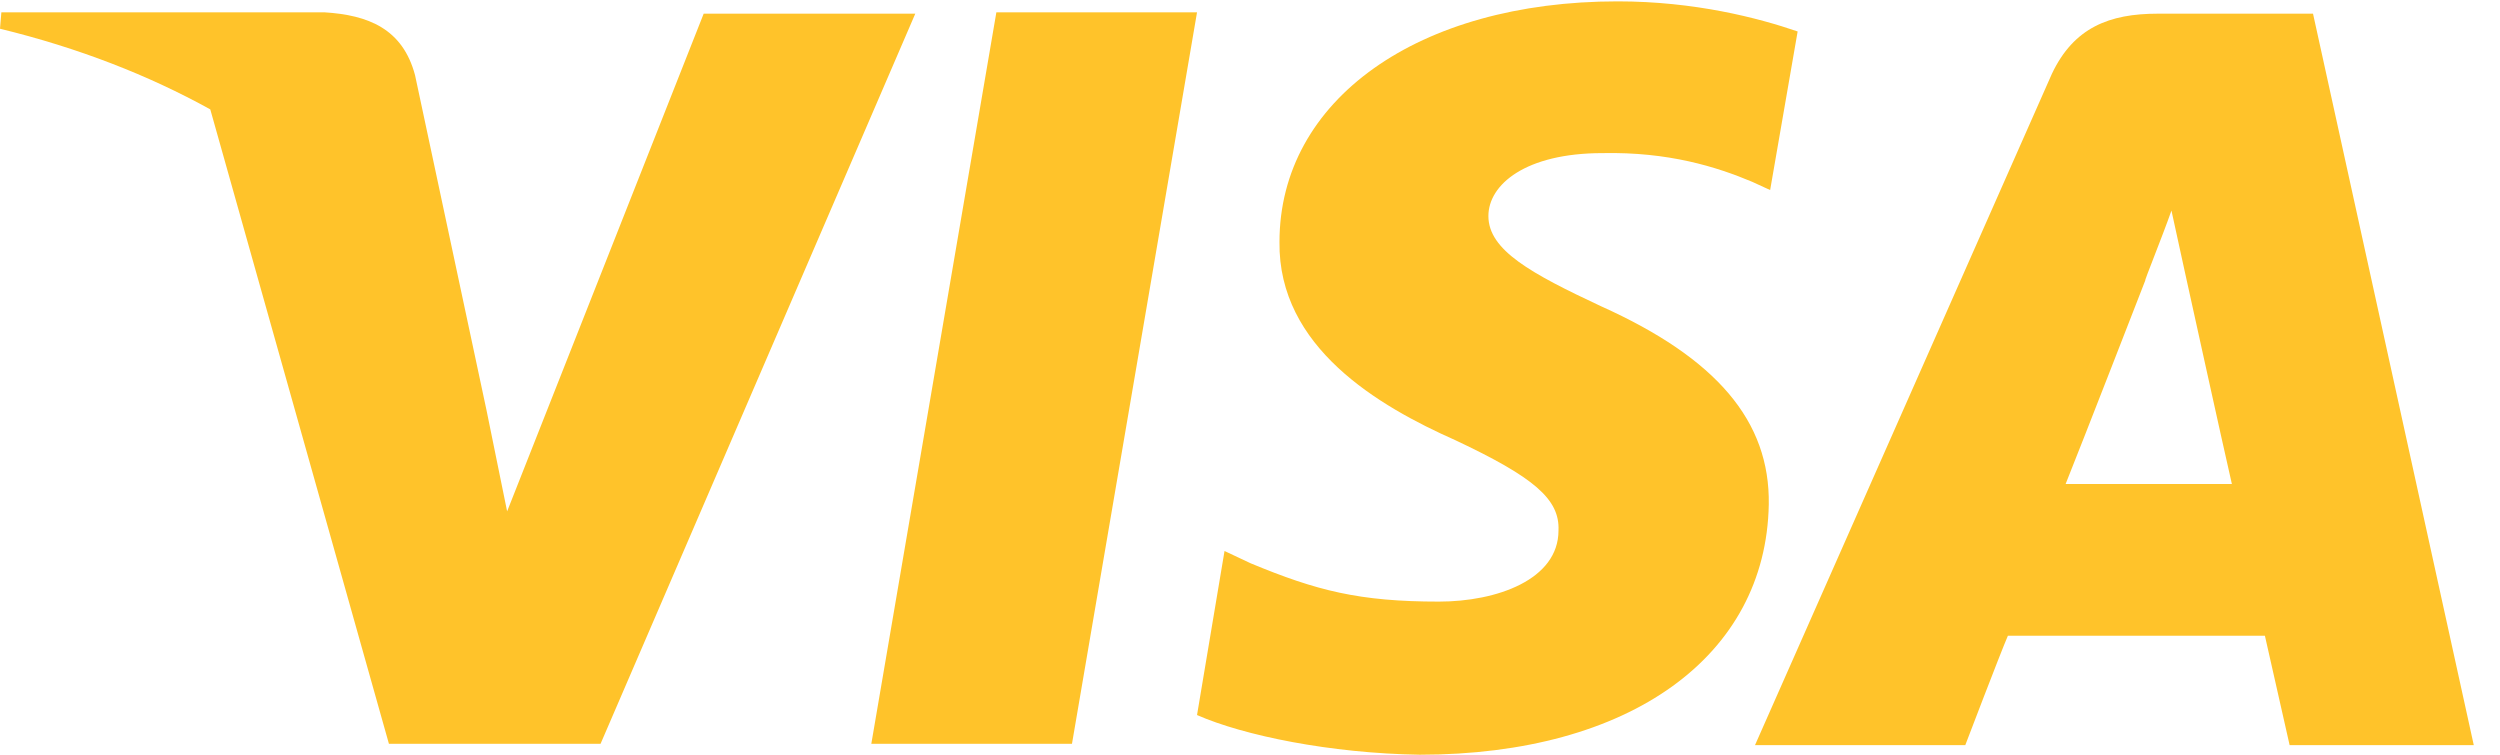 <svg width="53" height="16" viewBox="0 0 53 16" fill="none" xmlns="http://www.w3.org/2000/svg">
<g clip-path="url(#clip0)">
<path fill-rule="evenodd" clip-rule="evenodd" d="M21.123 0.261L18.472 15.768H22.726L25.377 0.261H21.123Z" fill="#FFC32A"/>
<path fill-rule="evenodd" clip-rule="evenodd" d="M33.943 6.493C32.457 5.797 31.554 5.304 31.554 4.58C31.554 3.913 32.341 3.246 33.972 3.246C35.371 3.217 36.391 3.536 37.148 3.855L37.527 4.029L38.11 0.667C37.265 0.377 35.924 0.029 34.293 0.029C30.068 0.029 27.125 2.116 27.125 5.13C27.096 7.362 29.223 8.609 30.855 9.333C32.516 10.116 33.069 10.58 33.04 11.246C33.04 12.29 31.729 12.754 30.505 12.754C28.815 12.754 27.912 12.522 26.514 11.942L25.96 11.681L25.377 15.159C26.368 15.594 28.203 15.971 30.097 16C34.555 16 37.44 13.913 37.498 10.696C37.527 8.928 36.391 7.594 33.943 6.493Z" fill="#FFC32A"/>
<path fill-rule="evenodd" clip-rule="evenodd" d="M49.036 0.29H45.743C44.724 0.29 43.966 0.58 43.5 1.565L37.206 15.797H41.664C41.664 15.797 42.393 13.884 42.567 13.478C43.063 13.478 47.375 13.478 48.016 13.478C48.132 14 48.54 15.797 48.54 15.797H52.444L49.036 0.29ZM43.791 10.261C44.141 9.391 45.481 5.942 45.481 5.942C45.452 5.971 45.831 5.043 46.035 4.464L46.326 5.797C46.326 5.797 47.142 9.507 47.316 10.261H43.791Z" fill="#FFC32A"/>
<path fill-rule="evenodd" clip-rule="evenodd" d="M14.918 0.29L10.751 10.841L10.314 8.696L8.799 1.594C8.537 0.609 7.808 0.319 6.876 0.261H0.029L0 0.609C1.661 1.014 3.147 1.594 4.458 2.319L8.245 15.768H12.732L19.404 0.29H14.918Z" fill="#FFC32A"/>
</g>
<defs>
<clipPath id="clip0">
<rect width="52.444" height="16" fill="white"/>
</clipPath>
</defs>
</svg>
